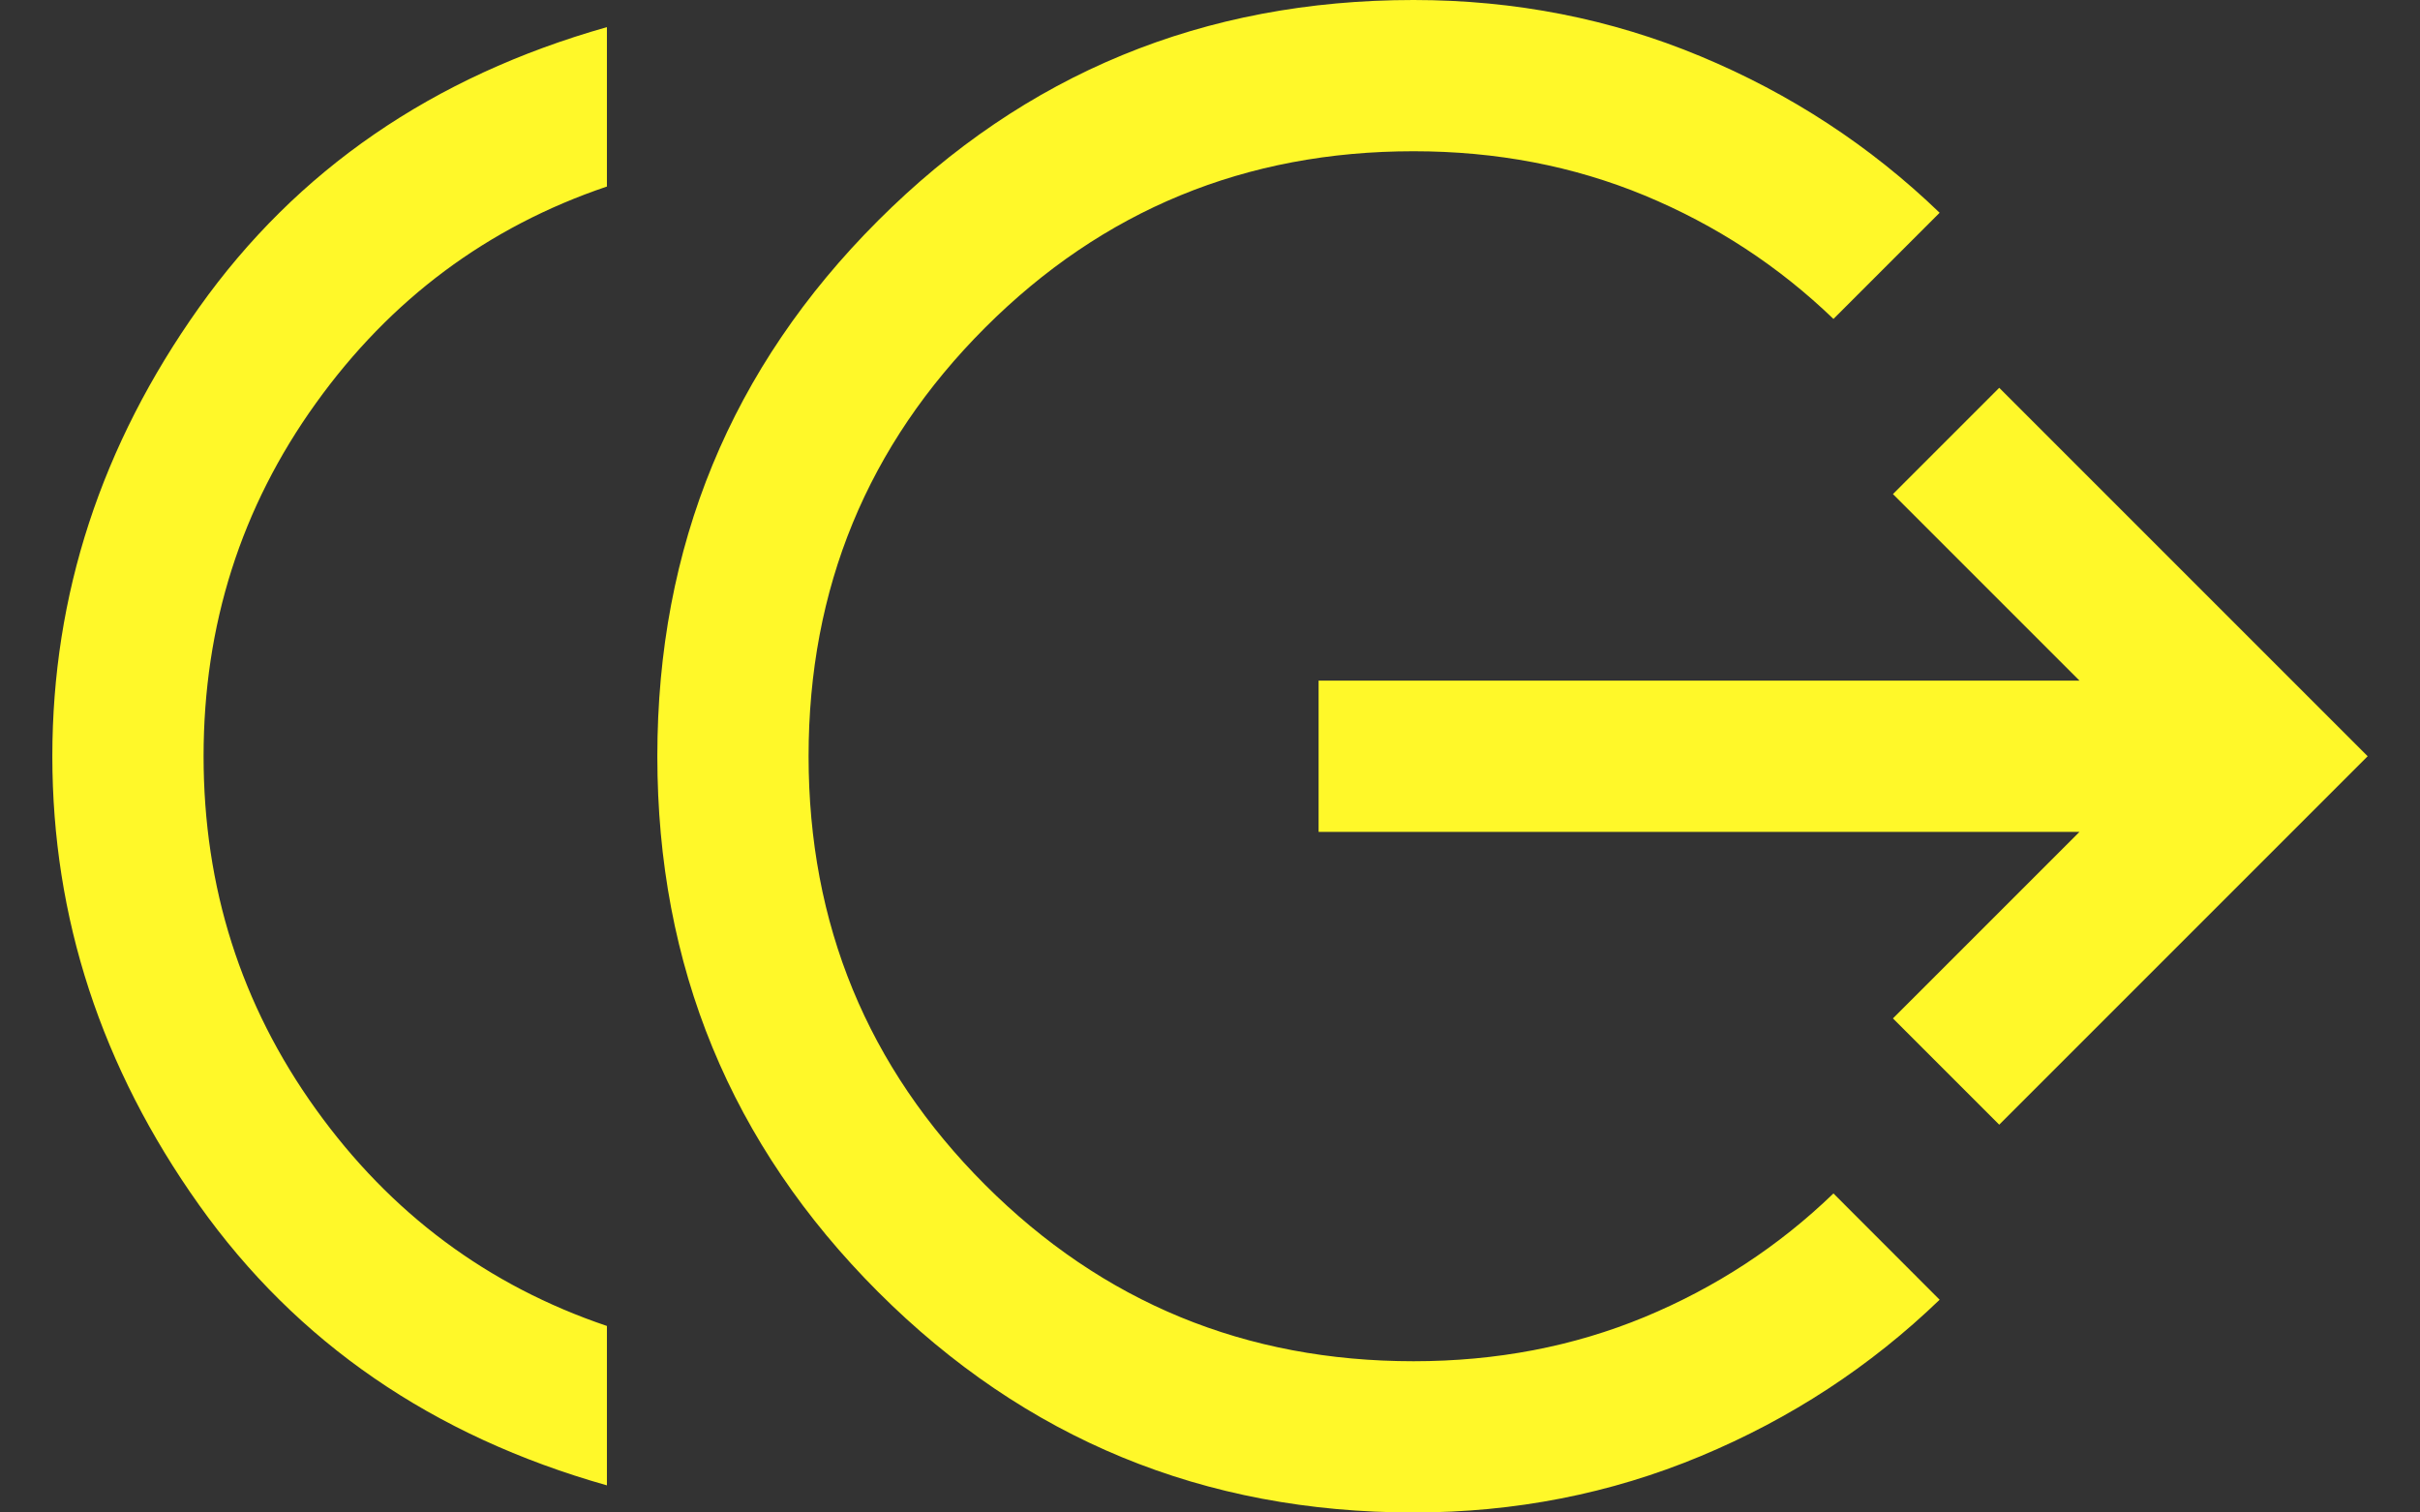 <svg width="24" height="15" viewBox="0 0 24 15" fill="none" xmlns="http://www.w3.org/2000/svg">
<rect x="0" y="0" width="24" height="15" fill="#333333" stroke="none"/>
<path d="M6.019 14.731C4.292 14.242 2.944 13.315 1.974 11.95C1.004 10.585 0.519 9.101 0.519 7.5C0.519 5.899 1.004 4.415 1.974 3.05C2.944 1.685 4.292 0.758 6.019 0.269V1.85C4.836 2.25 3.873 2.967 3.132 4C2.39 5.033 2.019 6.2 2.019 7.5C2.019 8.8 2.39 9.967 3.132 11C3.873 12.033 4.836 12.75 6.019 13.15V14.731ZM14.019 15C11.937 15 10.167 14.271 8.708 12.812C7.249 11.352 6.519 9.582 6.519 7.5C6.519 5.418 7.249 3.647 8.708 2.188C10.167 0.729 11.937 0 14.019 0C15.023 0 15.972 0.186 16.864 0.558C17.757 0.93 18.548 1.447 19.236 2.11L18.183 3.163C17.639 2.639 17.015 2.231 16.309 1.938C15.603 1.646 14.84 1.5 14.019 1.5C12.353 1.5 10.936 2.083 9.769 3.25C8.603 4.417 8.019 5.833 8.019 7.5C8.019 9.167 8.603 10.583 9.769 11.75C10.936 12.917 12.353 13.5 14.019 13.5C14.84 13.5 15.603 13.354 16.309 13.062C17.015 12.769 17.639 12.361 18.183 11.836L19.236 12.89C18.548 13.553 17.757 14.07 16.864 14.442C15.972 14.814 15.023 15 14.019 15ZM19.827 11.154L18.773 10.1L20.623 8.25H13.077V6.75H20.623L18.773 4.9L19.827 3.846L23.481 7.5L19.827 11.154Z" fill="#FFF829"/>
</svg>
